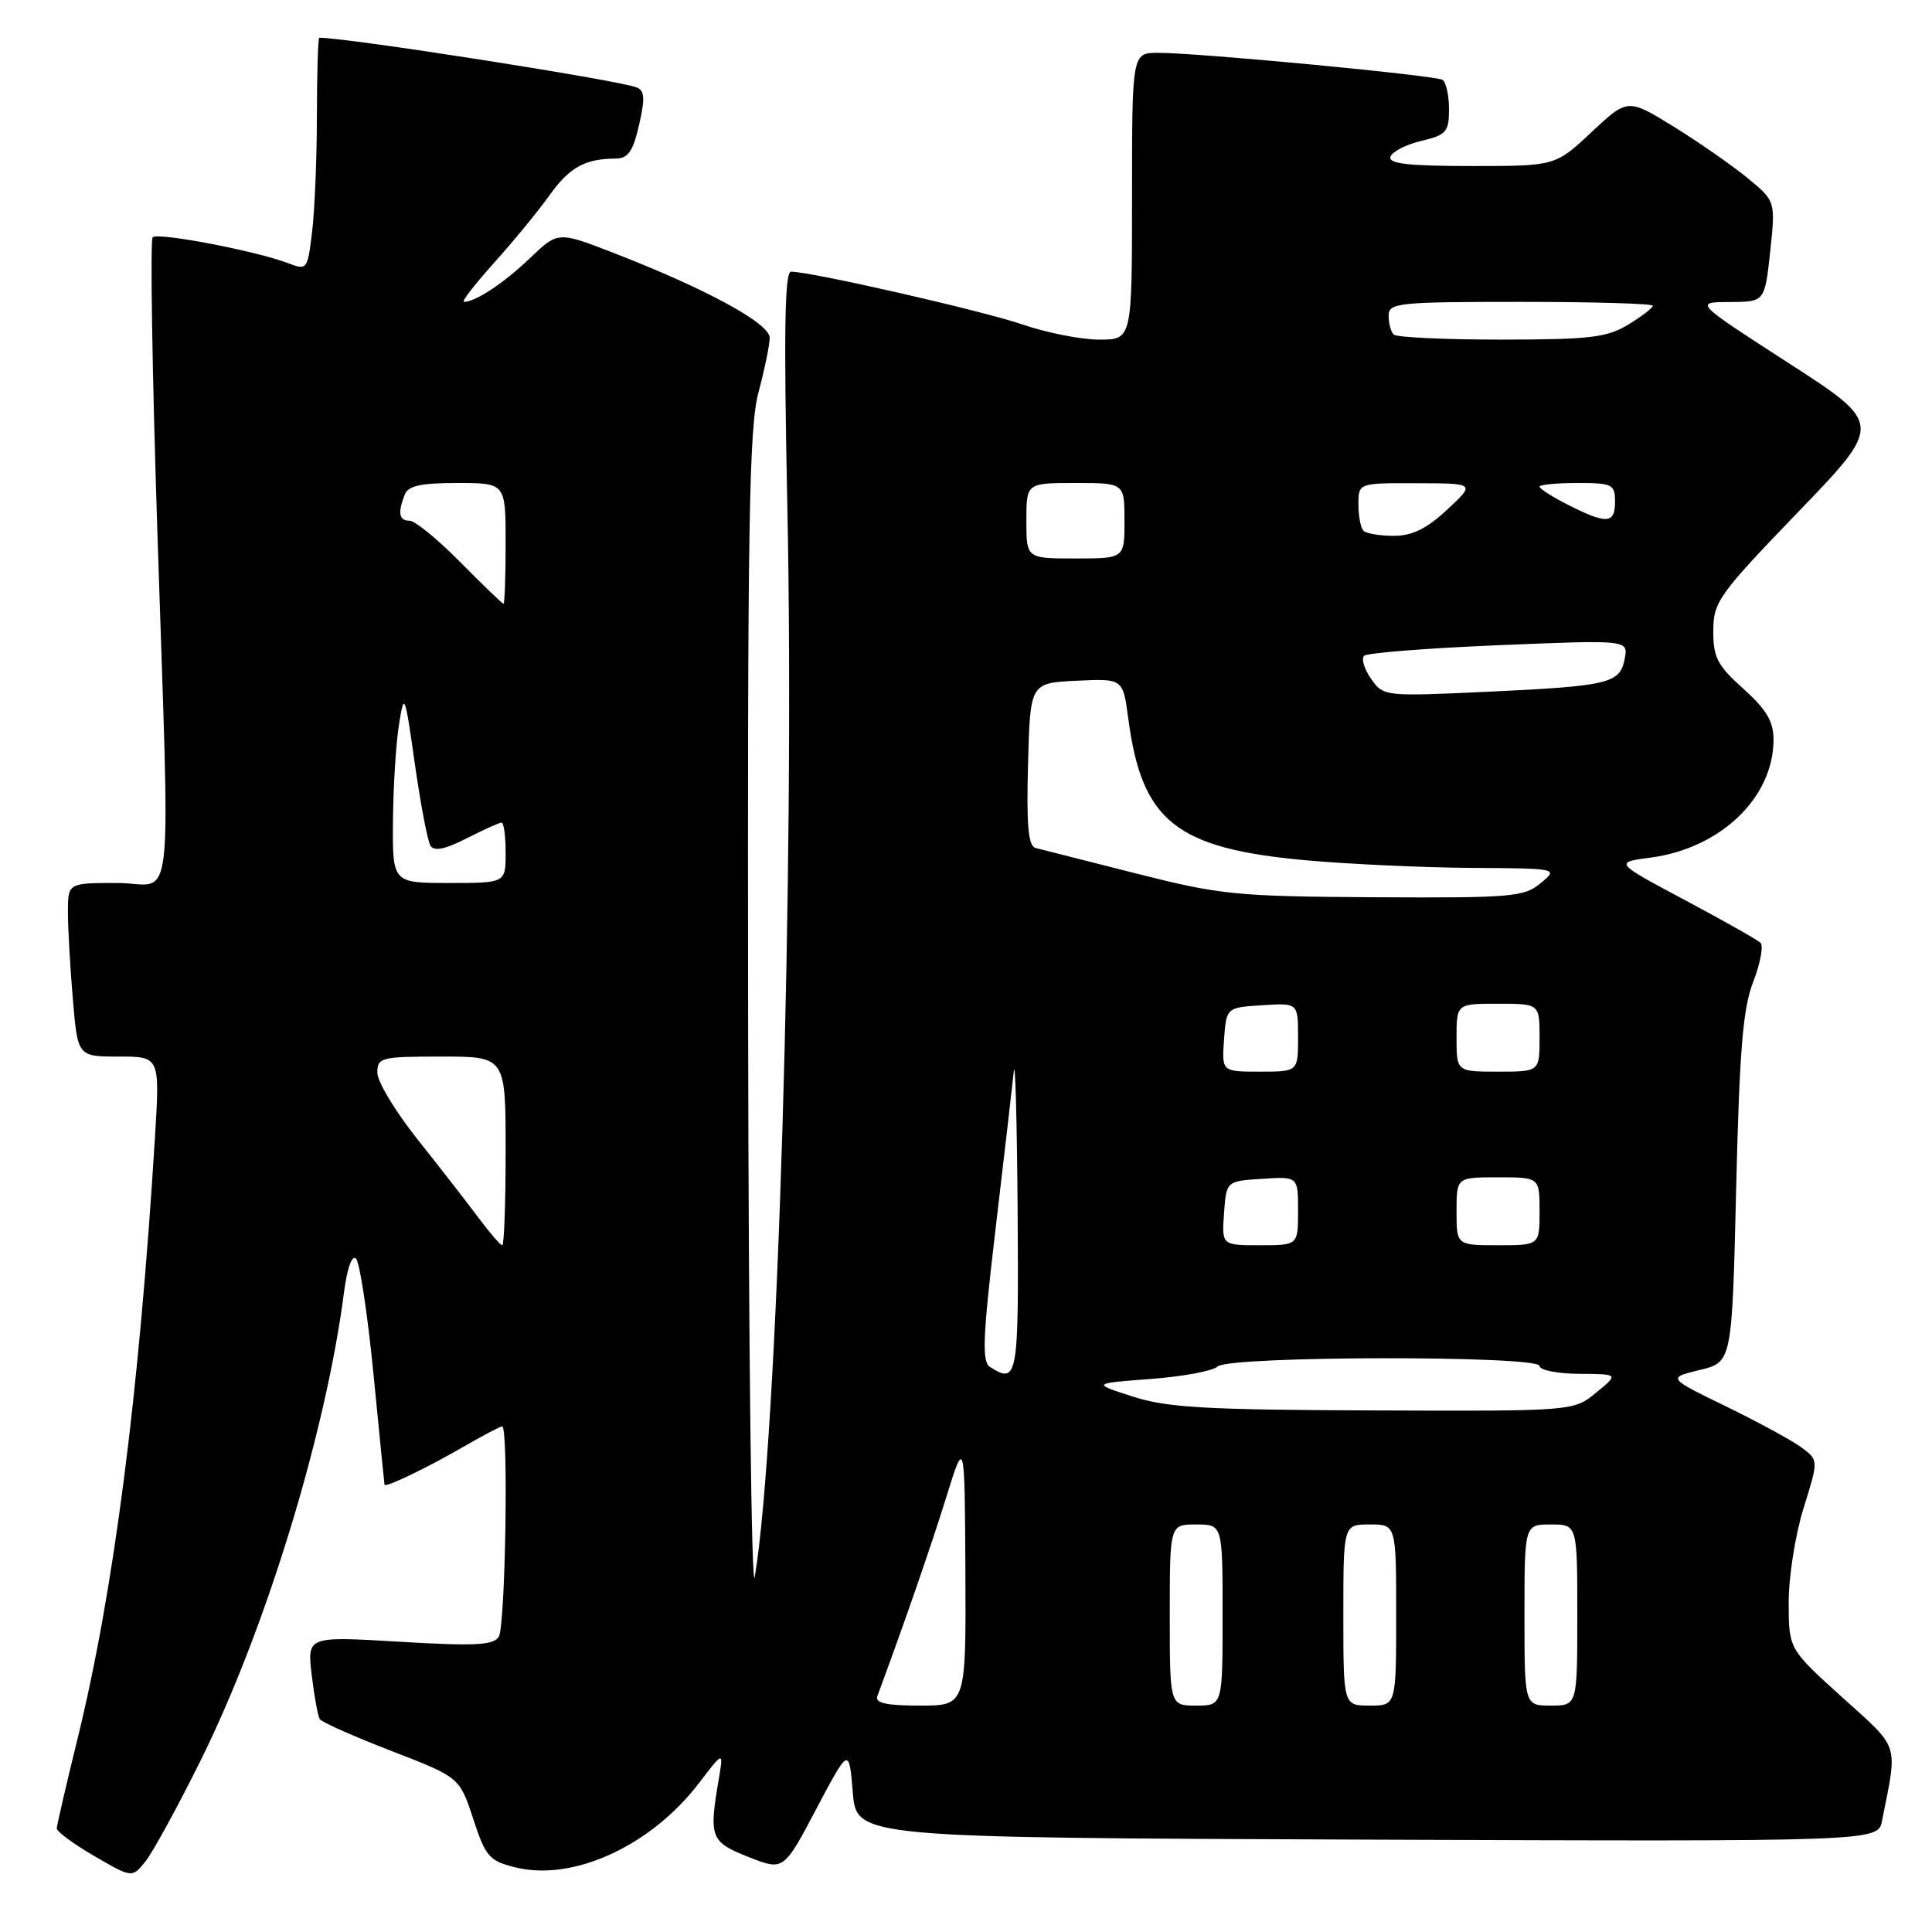 <?xml version="1.0" encoding="UTF-8" standalone="no"?>
<!DOCTYPE svg PUBLIC "-//W3C//DTD SVG 1.1//EN" "http://www.w3.org/Graphics/SVG/1.1/DTD/svg11.dtd" >
<svg xmlns="http://www.w3.org/2000/svg" xmlns:xlink="http://www.w3.org/1999/xlink" version="1.1" viewBox="0 0 256 256">
 <g >
 <path fill="currentColor"
d=" M 26.58 233.28 C 35.22 215.87 43.18 189.85 45.59 171.19 C 46.00 168.04 46.64 166.24 47.17 166.77 C 47.67 167.27 48.71 174.16 49.49 182.09 C 50.27 190.01 50.92 196.60 50.95 196.73 C 51.04 197.16 56.51 194.54 61.29 191.77 C 63.93 190.25 66.29 189.00 66.54 189.00 C 67.40 189.00 66.97 215.50 66.09 216.88 C 65.38 218.01 62.91 218.13 52.96 217.54 C 40.70 216.81 40.70 216.81 41.30 221.93 C 41.64 224.74 42.12 227.38 42.37 227.79 C 42.62 228.19 46.89 230.09 51.86 232.01 C 60.89 235.50 60.89 235.50 62.70 241.00 C 64.35 246.04 64.82 246.58 68.31 247.44 C 75.97 249.33 86.28 244.58 92.65 236.23 C 95.87 232.01 95.87 232.01 95.24 235.76 C 93.92 243.49 94.14 244.06 99.16 246.05 C 103.83 247.90 103.83 247.90 108.16 239.70 C 112.50 231.50 112.50 231.50 113.00 237.50 C 113.50 243.50 113.50 243.50 181.17 243.76 C 248.84 244.01 248.84 244.01 249.38 241.26 C 251.46 230.78 251.82 231.87 244.09 224.89 C 237.02 218.50 237.02 218.50 237.01 212.34 C 237.00 208.95 237.89 203.33 238.98 199.84 C 240.96 193.50 240.96 193.50 238.81 191.87 C 237.63 190.97 233.12 188.51 228.80 186.40 C 220.93 182.57 220.93 182.57 225.22 181.53 C 229.50 180.50 229.50 180.50 230.05 157.50 C 230.49 139.10 230.94 133.61 232.32 130.07 C 233.26 127.63 233.69 125.31 233.27 124.92 C 232.85 124.52 228.31 121.96 223.19 119.23 C 213.89 114.27 213.89 114.27 218.76 113.63 C 227.99 112.40 235.00 105.67 235.00 98.03 C 235.00 95.59 234.07 94.02 231.00 91.26 C 227.56 88.18 227.00 87.10 227.02 83.59 C 227.03 79.75 227.71 78.80 238.27 67.84 C 249.50 56.18 249.50 56.18 237.00 48.11 C 224.50 40.04 224.50 40.04 229.17 40.02 C 233.84 40.00 233.84 40.00 234.56 33.32 C 235.27 26.64 235.27 26.64 231.53 23.57 C 229.47 21.88 225.07 18.82 221.74 16.76 C 215.68 13.03 215.68 13.03 210.88 17.51 C 206.09 22.00 206.09 22.00 194.96 22.00 C 186.60 22.00 183.94 21.69 184.24 20.77 C 184.47 20.09 186.31 19.15 188.33 18.67 C 191.65 17.88 192.00 17.48 192.00 14.46 C 192.00 12.62 191.61 10.88 191.14 10.58 C 190.16 9.98 158.84 7.00 153.48 7.00 C 150.00 7.00 150.00 7.00 150.00 26.00 C 150.00 45.00 150.00 45.00 145.66 45.00 C 143.27 45.00 138.71 44.10 135.53 43.01 C 130.23 41.19 107.51 36.00 104.82 36.00 C 103.97 36.00 103.85 43.95 104.32 66.75 C 105.34 115.15 103.04 191.06 100.01 208.94 C 99.58 211.45 99.19 178.40 99.13 135.50 C 99.04 69.63 99.25 56.64 100.50 52.00 C 101.31 48.98 101.98 45.72 101.99 44.76 C 102.00 42.85 93.56 38.26 81.22 33.48 C 73.93 30.66 73.93 30.66 70.22 34.21 C 66.75 37.52 63.01 40.00 61.47 40.00 C 61.11 40.00 62.91 37.67 65.47 34.82 C 68.03 31.97 71.34 27.95 72.81 25.88 C 75.46 22.17 77.50 21.04 81.58 21.01 C 83.22 21.00 83.88 20.06 84.68 16.55 C 85.49 13.02 85.42 11.99 84.35 11.58 C 81.77 10.59 46.06 5.00 42.31 5.00 C 42.14 5.00 42.00 9.61 41.99 15.25 C 41.99 20.89 41.70 27.83 41.36 30.68 C 40.75 35.77 40.70 35.84 38.12 34.85 C 33.91 33.25 20.90 30.76 20.23 31.44 C 19.89 31.77 20.16 49.03 20.83 69.77 C 22.54 123.02 23.22 117.00 15.50 117.00 C 9.00 117.00 9.00 117.00 9.00 120.85 C 9.00 122.97 9.29 128.14 9.65 132.35 C 10.29 140.00 10.29 140.00 15.74 140.00 C 21.19 140.00 21.19 140.00 20.53 150.75 C 18.42 184.90 15.09 210.77 10.25 230.50 C 8.76 236.55 7.54 241.85 7.52 242.27 C 7.51 242.69 9.75 244.34 12.50 245.94 C 17.50 248.84 17.50 248.84 19.26 246.67 C 20.22 245.48 23.52 239.45 26.58 233.28 Z  M 116.25 224.75 C 119.72 215.41 123.34 204.96 125.35 198.50 C 127.83 190.50 127.83 190.50 127.92 208.25 C 128.00 226.00 128.00 226.00 121.89 226.00 C 117.43 226.00 115.91 225.66 116.25 224.75 Z  M 155.00 214.00 C 155.00 202.00 155.00 202.00 158.50 202.00 C 162.00 202.00 162.00 202.00 162.00 214.00 C 162.00 226.00 162.00 226.00 158.50 226.00 C 155.00 226.00 155.00 226.00 155.00 214.00 Z  M 178.00 214.00 C 178.00 202.00 178.00 202.00 181.50 202.00 C 185.00 202.00 185.00 202.00 185.00 214.00 C 185.00 226.00 185.00 226.00 181.50 226.00 C 178.00 226.00 178.00 226.00 178.00 214.00 Z  M 202.00 214.00 C 202.00 202.00 202.00 202.00 205.50 202.00 C 209.00 202.00 209.00 202.00 209.00 214.00 C 209.00 226.00 209.00 226.00 205.50 226.00 C 202.00 226.00 202.00 226.00 202.00 214.00 Z  M 150.09 185.05 C 144.69 183.31 144.69 183.31 152.48 182.72 C 156.76 182.40 160.75 181.65 161.33 181.07 C 162.75 179.65 204.00 179.59 204.00 181.00 C 204.00 181.55 206.36 182.02 209.25 182.04 C 214.50 182.07 214.50 182.07 211.50 184.53 C 208.50 186.99 208.50 186.99 182.00 186.89 C 159.74 186.81 154.64 186.52 150.09 185.05 Z  M 131.18 181.13 C 130.09 180.44 130.22 177.20 131.91 162.90 C 133.04 153.33 134.13 143.93 134.33 142.00 C 134.52 140.07 134.75 148.29 134.84 160.25 C 135.00 182.59 134.85 183.46 131.18 181.13 Z  M 63.32 161.25 C 61.78 159.19 58.16 154.53 55.26 150.89 C 52.37 147.25 50.00 143.32 50.00 142.14 C 50.00 140.12 50.48 140.00 58.50 140.00 C 67.00 140.00 67.00 140.00 67.00 152.50 C 67.00 159.38 66.80 165.00 66.55 165.00 C 66.30 165.00 64.85 163.31 63.32 161.25 Z  M 162.19 160.75 C 162.50 156.50 162.50 156.50 167.25 156.20 C 172.00 155.89 172.00 155.89 172.00 160.45 C 172.00 165.00 172.00 165.00 166.94 165.00 C 161.89 165.00 161.89 165.00 162.19 160.75 Z  M 193.00 160.50 C 193.00 156.00 193.00 156.00 198.50 156.00 C 204.00 156.00 204.00 156.00 204.00 160.50 C 204.00 165.00 204.00 165.00 198.50 165.00 C 193.00 165.00 193.00 165.00 193.00 160.50 Z  M 162.19 137.75 C 162.50 133.50 162.50 133.50 167.25 133.20 C 172.00 132.89 172.00 132.89 172.00 137.45 C 172.00 142.00 172.00 142.00 166.94 142.00 C 161.89 142.00 161.89 142.00 162.19 137.75 Z  M 193.00 137.50 C 193.00 133.00 193.00 133.00 198.50 133.00 C 204.00 133.00 204.00 133.00 204.00 137.50 C 204.00 142.00 204.00 142.00 198.50 142.00 C 193.00 142.00 193.00 142.00 193.00 137.50 Z  M 150.50 115.73 C 143.90 114.06 137.92 112.54 137.22 112.36 C 136.25 112.12 136.00 109.39 136.22 101.27 C 136.50 90.50 136.50 90.50 142.65 90.20 C 148.80 89.91 148.80 89.91 149.50 95.20 C 151.30 108.85 155.81 112.44 173.13 114.00 C 178.83 114.51 188.68 114.96 195.00 115.00 C 206.50 115.07 206.50 115.07 204.14 117.03 C 201.96 118.85 200.29 118.99 182.14 118.89 C 163.75 118.78 161.74 118.58 150.50 115.73 Z  M 52.07 108.75 C 52.11 104.21 52.47 98.47 52.87 96.00 C 53.56 91.66 53.64 91.85 54.97 101.22 C 55.73 106.57 56.66 111.45 57.04 112.06 C 57.52 112.84 58.98 112.54 61.82 111.09 C 64.08 109.94 66.16 109.00 66.46 109.00 C 66.76 109.00 67.00 110.80 67.00 113.00 C 67.00 117.00 67.00 117.00 59.50 117.00 C 52.00 117.00 52.00 117.00 52.07 108.75 Z  M 181.67 89.94 C 180.76 88.64 180.35 87.27 180.76 86.89 C 181.17 86.51 189.21 85.88 198.63 85.49 C 215.76 84.78 215.76 84.78 215.28 87.30 C 214.66 90.57 213.23 90.91 196.91 91.67 C 183.44 92.29 183.30 92.27 181.67 89.94 Z  M 61.00 74.50 C 58.01 71.47 54.99 69.00 54.28 69.00 C 52.88 69.00 52.68 68.00 53.61 65.58 C 54.07 64.37 55.70 64.00 60.61 64.00 C 67.00 64.00 67.00 64.00 67.00 72.00 C 67.00 76.40 66.87 80.00 66.72 80.00 C 66.56 80.00 63.99 77.53 61.00 74.50 Z  M 136.00 69.00 C 136.00 64.00 136.00 64.00 142.50 64.00 C 149.00 64.00 149.00 64.00 149.00 69.00 C 149.00 74.00 149.00 74.00 142.50 74.00 C 136.00 74.00 136.00 74.00 136.00 69.00 Z  M 180.67 70.33 C 180.30 69.97 180.00 68.39 180.00 66.83 C 180.00 64.00 180.00 64.00 187.75 64.03 C 195.50 64.05 195.50 64.05 191.76 67.53 C 189.05 70.06 187.12 71.00 184.68 71.00 C 182.84 71.00 181.03 70.70 180.67 70.33 Z  M 207.75 66.88 C 205.69 65.84 204.00 64.76 204.00 64.49 C 204.00 64.22 206.25 64.00 209.00 64.00 C 213.67 64.00 214.00 64.17 214.00 66.50 C 214.00 69.42 212.89 69.49 207.75 66.88 Z  M 184.67 44.33 C 184.30 43.97 184.00 42.84 184.00 41.83 C 184.00 40.13 185.20 40.00 201.50 40.00 C 211.12 40.00 219.00 40.23 219.00 40.51 C 219.00 40.80 217.54 41.92 215.75 43.01 C 212.93 44.73 210.69 44.99 198.92 45.00 C 191.45 45.00 185.03 44.70 184.67 44.33 Z "/>
</g>
</svg>